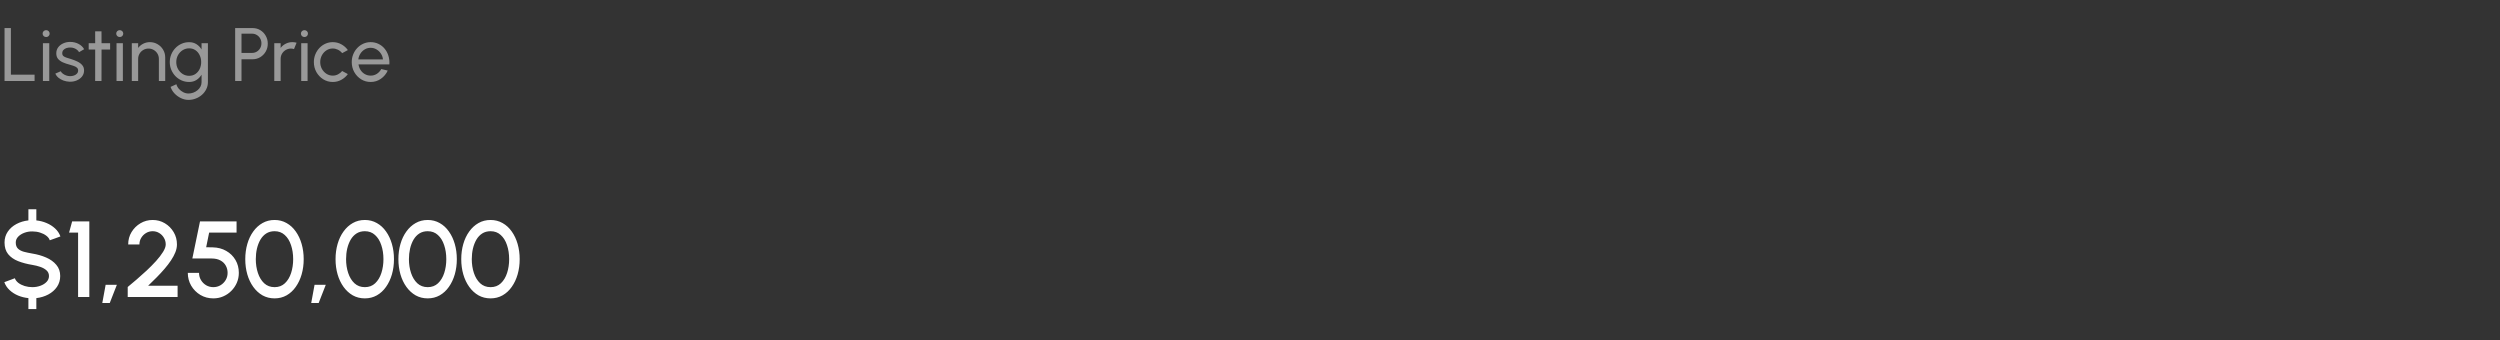 <svg xmlns="http://www.w3.org/2000/svg" width="463" height="63" viewBox="0 0 463 63" fill="none"><rect x="0" y="0" width="463" height="63" fill="#333333" stroke="none"/><g clip-path="url(#clip0_166_1096)"><path d="M0.84 15V5.2H2.016V13.824H6.405V15H0.84ZM7.949 8H9.125V15H7.949V8ZM8.551 6.859C8.365 6.859 8.208 6.798 8.082 6.677C7.956 6.556 7.893 6.404 7.893 6.222C7.893 6.04 7.956 5.888 8.082 5.767C8.208 5.646 8.362 5.585 8.544 5.585C8.726 5.585 8.88 5.646 9.006 5.767C9.132 5.888 9.195 6.04 9.195 6.222C9.195 6.404 9.132 6.556 9.006 6.677C8.885 6.798 8.733 6.859 8.551 6.859ZM12.873 15.133C12.495 15.119 12.127 15.049 11.767 14.923C11.413 14.792 11.1 14.617 10.829 14.398C10.563 14.174 10.37 13.917 10.248 13.628L11.256 13.194C11.326 13.353 11.452 13.502 11.634 13.642C11.816 13.782 12.026 13.894 12.264 13.978C12.502 14.062 12.743 14.104 12.985 14.104C13.242 14.104 13.482 14.064 13.706 13.985C13.93 13.906 14.112 13.789 14.252 13.635C14.397 13.476 14.469 13.287 14.469 13.068C14.469 12.835 14.39 12.653 14.231 12.522C14.077 12.387 13.881 12.282 13.643 12.207C13.41 12.128 13.172 12.053 12.929 11.983C12.449 11.862 12.019 11.717 11.641 11.549C11.263 11.376 10.965 11.159 10.745 10.898C10.531 10.632 10.423 10.294 10.423 9.883C10.423 9.449 10.542 9.073 10.78 8.756C11.023 8.439 11.34 8.194 11.732 8.021C12.124 7.848 12.544 7.762 12.992 7.762C13.557 7.762 14.073 7.883 14.539 8.126C15.006 8.369 15.354 8.698 15.582 9.113L14.637 9.666C14.558 9.498 14.437 9.351 14.273 9.225C14.11 9.094 13.923 8.992 13.713 8.917C13.503 8.842 13.289 8.803 13.069 8.798C12.799 8.789 12.544 8.824 12.306 8.903C12.073 8.982 11.884 9.104 11.739 9.267C11.599 9.426 11.529 9.624 11.529 9.862C11.529 10.095 11.604 10.273 11.753 10.394C11.907 10.515 12.106 10.613 12.348 10.688C12.596 10.758 12.864 10.84 13.153 10.933C13.578 11.068 13.975 11.225 14.343 11.402C14.712 11.579 15.008 11.801 15.232 12.067C15.461 12.333 15.573 12.662 15.568 13.054C15.568 13.483 15.44 13.859 15.183 14.181C14.927 14.498 14.593 14.741 14.182 14.909C13.776 15.077 13.34 15.152 12.873 15.133ZM20.394 9.176H18.805L18.798 15H17.622L17.629 9.176H16.425V8H17.629L17.622 5.802H18.798L18.805 8H20.394V9.176ZM21.58 8H22.756V15H21.58V8ZM22.182 6.859C21.996 6.859 21.839 6.798 21.713 6.677C21.587 6.556 21.524 6.404 21.524 6.222C21.524 6.04 21.587 5.888 21.713 5.767C21.839 5.646 21.993 5.585 22.175 5.585C22.357 5.585 22.511 5.646 22.637 5.767C22.763 5.888 22.826 6.04 22.826 6.222C22.826 6.404 22.763 6.556 22.637 6.677C22.516 6.798 22.364 6.859 22.182 6.859ZM30.598 10.646V15H29.422V10.905C29.422 10.55 29.336 10.228 29.163 9.939C28.991 9.65 28.76 9.421 28.47 9.253C28.181 9.08 27.859 8.994 27.504 8.994C27.154 8.994 26.832 9.08 26.538 9.253C26.249 9.421 26.018 9.65 25.845 9.939C25.673 10.228 25.586 10.55 25.586 10.905V15H24.41V8H25.586V8.875C25.834 8.548 26.146 8.289 26.524 8.098C26.902 7.902 27.313 7.804 27.756 7.804C28.279 7.804 28.755 7.932 29.184 8.189C29.618 8.441 29.961 8.782 30.213 9.211C30.47 9.64 30.598 10.119 30.598 10.646ZM37.328 8H38.505V15.224C38.505 15.686 38.404 16.115 38.203 16.512C38.008 16.913 37.742 17.261 37.406 17.555C37.069 17.854 36.687 18.085 36.258 18.248C35.828 18.416 35.38 18.5 34.913 18.5C34.428 18.5 33.959 18.39 33.507 18.171C33.054 17.956 32.657 17.667 32.316 17.303C31.98 16.944 31.738 16.54 31.588 16.092L32.666 15.602C32.755 15.924 32.914 16.213 33.142 16.47C33.376 16.731 33.647 16.937 33.955 17.086C34.267 17.24 34.587 17.317 34.913 17.317C35.221 17.317 35.518 17.263 35.803 17.156C36.092 17.049 36.351 16.899 36.58 16.708C36.813 16.521 36.995 16.3 37.126 16.043C37.261 15.791 37.328 15.518 37.328 15.224V13.831C37.09 14.232 36.776 14.559 36.383 14.811C35.996 15.058 35.544 15.182 35.026 15.182C34.531 15.182 34.066 15.086 33.633 14.895C33.199 14.704 32.818 14.44 32.492 14.104C32.165 13.763 31.908 13.371 31.721 12.928C31.535 12.485 31.442 12.009 31.442 11.5C31.442 10.991 31.535 10.515 31.721 10.072C31.908 9.624 32.165 9.232 32.492 8.896C32.818 8.555 33.199 8.289 33.633 8.098C34.066 7.907 34.531 7.811 35.026 7.811C35.544 7.811 35.996 7.935 36.383 8.182C36.776 8.429 37.09 8.756 37.328 9.162V8ZM35.032 14.041C35.485 14.041 35.877 13.924 36.209 13.691C36.544 13.458 36.803 13.147 36.986 12.76C37.167 12.373 37.258 11.953 37.258 11.5C37.258 11.033 37.165 10.609 36.978 10.226C36.797 9.839 36.538 9.531 36.202 9.302C35.87 9.069 35.48 8.952 35.032 8.952C34.594 8.952 34.193 9.066 33.828 9.295C33.465 9.524 33.175 9.832 32.961 10.219C32.751 10.602 32.645 11.029 32.645 11.5C32.645 11.971 32.753 12.401 32.968 12.788C33.187 13.171 33.476 13.476 33.836 13.705C34.2 13.929 34.599 14.041 35.032 14.041ZM43.551 15V5.2H46.785C47.312 5.2 47.786 5.328 48.206 5.585C48.631 5.842 48.967 6.189 49.214 6.628C49.466 7.062 49.592 7.547 49.592 8.084C49.592 8.63 49.464 9.122 49.207 9.561C48.955 9.995 48.614 10.34 48.185 10.597C47.76 10.849 47.294 10.975 46.785 10.975H44.727V15H43.551ZM44.727 9.799H46.68C46.997 9.799 47.287 9.722 47.548 9.568C47.814 9.409 48.024 9.197 48.178 8.931C48.337 8.66 48.416 8.357 48.416 8.021C48.416 7.68 48.337 7.377 48.178 7.111C48.024 6.84 47.814 6.628 47.548 6.474C47.287 6.315 46.997 6.236 46.68 6.236H44.727V9.799ZM50.797 15V8H51.973V8.875C52.22 8.548 52.533 8.289 52.911 8.098C53.289 7.902 53.7 7.804 54.143 7.804C54.414 7.804 54.675 7.839 54.927 7.909L54.451 9.085C54.26 9.024 54.073 8.994 53.891 8.994C53.541 8.994 53.219 9.08 52.925 9.253C52.636 9.421 52.405 9.65 52.232 9.939C52.059 10.228 51.973 10.55 51.973 10.905V15H50.797ZM55.787 8H56.963V15H55.787V8ZM56.389 6.859C56.203 6.859 56.046 6.798 55.92 6.677C55.794 6.556 55.731 6.404 55.731 6.222C55.731 6.04 55.794 5.888 55.92 5.767C56.046 5.646 56.2 5.585 56.382 5.585C56.564 5.585 56.718 5.646 56.844 5.767C56.97 5.888 57.033 6.04 57.033 6.222C57.033 6.404 56.97 6.556 56.844 6.677C56.723 6.798 56.571 6.859 56.389 6.859ZM63.372 13.152L64.422 13.719C64.105 14.162 63.701 14.517 63.211 14.783C62.726 15.049 62.198 15.182 61.629 15.182C60.985 15.182 60.397 15.016 59.865 14.685C59.338 14.354 58.915 13.91 58.598 13.355C58.285 12.795 58.129 12.177 58.129 11.5C58.129 10.987 58.22 10.508 58.402 10.065C58.584 9.617 58.834 9.225 59.151 8.889C59.473 8.548 59.846 8.282 60.271 8.091C60.696 7.9 61.148 7.804 61.629 7.804C62.198 7.804 62.726 7.937 63.211 8.203C63.701 8.469 64.105 8.826 64.422 9.274L63.372 9.841C63.148 9.566 62.882 9.353 62.574 9.204C62.266 9.055 61.951 8.98 61.629 8.98C61.195 8.98 60.801 9.097 60.446 9.33C60.096 9.559 59.818 9.864 59.613 10.247C59.408 10.63 59.305 11.047 59.305 11.5C59.305 11.953 59.408 12.37 59.613 12.753C59.823 13.131 60.103 13.434 60.453 13.663C60.808 13.892 61.2 14.006 61.629 14.006C61.974 14.006 62.299 13.927 62.602 13.768C62.905 13.609 63.162 13.404 63.372 13.152ZM68.643 15.182C67.999 15.182 67.411 15.016 66.879 14.685C66.351 14.354 65.929 13.91 65.612 13.355C65.299 12.795 65.143 12.177 65.143 11.5C65.143 10.987 65.234 10.508 65.416 10.065C65.598 9.617 65.847 9.225 66.165 8.889C66.487 8.548 66.86 8.282 67.285 8.091C67.709 7.9 68.162 7.804 68.643 7.804C69.17 7.804 69.653 7.911 70.092 8.126C70.535 8.336 70.913 8.63 71.226 9.008C71.543 9.386 71.779 9.825 71.933 10.324C72.091 10.823 72.15 11.358 72.108 11.927H66.396C66.452 12.324 66.582 12.678 66.788 12.991C66.993 13.299 67.254 13.544 67.572 13.726C67.894 13.908 68.251 14.001 68.643 14.006C69.063 14.006 69.443 13.899 69.784 13.684C70.124 13.465 70.4 13.166 70.61 12.788L71.807 13.068C71.527 13.689 71.104 14.197 70.54 14.594C69.975 14.986 69.343 15.182 68.643 15.182ZM66.361 11.003H70.925C70.887 10.611 70.761 10.254 70.547 9.932C70.332 9.605 70.059 9.344 69.728 9.148C69.396 8.952 69.035 8.854 68.643 8.854C68.251 8.854 67.891 8.95 67.565 9.141C67.238 9.332 66.967 9.591 66.753 9.918C66.543 10.24 66.412 10.602 66.361 11.003Z" fill="#999999"></path><path d="M5.99 42.86C5.457 42.853 4.957 42.94 4.49 43.12C4.03 43.293 3.653 43.533 3.36 43.84C3.067 44.147 2.92 44.503 2.92 44.91C2.92 45.41 3.057 45.79 3.33 46.05C3.603 46.31 3.97 46.503 4.43 46.63C4.897 46.75 5.417 46.86 5.99 46.96C6.91 47.107 7.76 47.35 8.54 47.69C9.327 48.03 9.957 48.483 10.43 49.05C10.91 49.61 11.15 50.3 11.15 51.12C11.15 51.873 10.95 52.543 10.55 53.13C10.15 53.71 9.613 54.18 8.94 54.54C8.273 54.893 7.537 55.117 6.73 55.21V57.24H5.26V55.21C4.587 55.143 3.947 54.983 3.34 54.73C2.74 54.477 2.217 54.14 1.77 53.72C1.323 53.3 1 52.813 0.8 52.26L2.75 51.53C2.863 51.85 3.08 52.137 3.4 52.39C3.727 52.637 4.113 52.83 4.56 52.97C5.013 53.11 5.49 53.18 5.99 53.18C6.523 53.18 7.023 53.093 7.49 52.92C7.963 52.747 8.343 52.507 8.63 52.2C8.923 51.893 9.07 51.533 9.07 51.12C9.07 50.693 8.917 50.343 8.61 50.07C8.31 49.797 7.923 49.58 7.45 49.42C6.983 49.26 6.497 49.14 5.99 49.06C5.01 48.9 4.13 48.667 3.35 48.36C2.577 48.053 1.963 47.623 1.51 47.07C1.063 46.517 0.84 45.797 0.84 44.91C0.84 44.157 1.04 43.487 1.44 42.9C1.84 42.313 2.373 41.843 3.04 41.49C3.713 41.13 4.453 40.907 5.26 40.82V38.76H6.73V40.82C7.383 40.887 8.01 41.047 8.61 41.3C9.217 41.553 9.747 41.89 10.2 42.31C10.653 42.723 10.983 43.217 11.19 43.79L9.22 44.5C9.107 44.173 8.89 43.89 8.57 43.65C8.25 43.403 7.863 43.21 7.41 43.07C6.963 42.93 6.49 42.86 5.99 42.86ZM14.462 55V43.08H12.792L13.362 41H16.542V55H14.462ZM18.945 56.12L19.564 52.74H21.645L20.325 56.12H18.945ZM23.652 55V53.15C24.125 52.757 24.668 52.3 25.282 51.78C25.895 51.253 26.518 50.697 27.152 50.11C27.785 49.517 28.368 48.927 28.902 48.34C29.435 47.747 29.865 47.187 30.192 46.66C30.525 46.127 30.692 45.663 30.692 45.27C30.692 44.823 30.582 44.417 30.362 44.05C30.148 43.677 29.858 43.38 29.492 43.16C29.125 42.933 28.718 42.82 28.272 42.82C27.825 42.82 27.415 42.933 27.042 43.16C26.675 43.38 26.378 43.677 26.152 44.05C25.932 44.417 25.822 44.823 25.822 45.27H23.742C23.742 44.423 23.948 43.66 24.362 42.98C24.782 42.293 25.332 41.75 26.012 41.35C26.698 40.943 27.452 40.74 28.272 40.74C29.098 40.74 29.852 40.943 30.532 41.35C31.212 41.757 31.755 42.303 32.162 42.99C32.568 43.67 32.772 44.43 32.772 45.27C32.772 45.737 32.675 46.217 32.482 46.71C32.288 47.203 32.018 47.707 31.672 48.22C31.332 48.733 30.935 49.253 30.482 49.78C30.028 50.307 29.542 50.833 29.022 51.36C28.502 51.887 27.972 52.407 27.432 52.92H32.892V55H23.652ZM39.512 55.26C38.625 55.26 37.822 55.047 37.102 54.62C36.389 54.187 35.822 53.613 35.402 52.9C34.989 52.18 34.782 51.393 34.782 50.54H36.862C36.862 51.027 36.982 51.47 37.222 51.87C37.462 52.27 37.782 52.59 38.182 52.83C38.582 53.063 39.025 53.18 39.512 53.18C39.992 53.18 40.432 53.063 40.832 52.83C41.232 52.59 41.552 52.27 41.792 51.87C42.032 51.47 42.152 51.027 42.152 50.54C42.152 50.053 42.042 49.61 41.822 49.21C41.602 48.803 41.272 48.48 40.832 48.24C40.392 47.993 39.832 47.87 39.152 47.87H35.622L37.042 41H43.812V43.08H38.732L38.182 45.79L39.392 45.81C40.345 45.83 41.182 46.05 41.902 46.47C42.629 46.883 43.199 47.443 43.612 48.15C44.025 48.85 44.232 49.647 44.232 50.54C44.232 51.187 44.109 51.797 43.862 52.37C43.615 52.937 43.275 53.437 42.842 53.87C42.415 54.303 41.915 54.643 41.342 54.89C40.775 55.137 40.165 55.26 39.512 55.26ZM50.854 55.26C50.028 55.26 49.281 55.073 48.614 54.7C47.954 54.32 47.384 53.797 46.904 53.13C46.424 52.463 46.058 51.693 45.804 50.82C45.551 49.94 45.424 49 45.424 48C45.424 47 45.551 46.06 45.804 45.18C46.058 44.3 46.424 43.53 46.904 42.87C47.384 42.203 47.954 41.683 48.614 41.31C49.281 40.93 50.028 40.74 50.854 40.74C51.668 40.74 52.408 40.93 53.074 41.31C53.741 41.683 54.308 42.203 54.774 42.87C55.248 43.53 55.611 44.3 55.864 45.18C56.118 46.06 56.244 47 56.244 48C56.244 49 56.118 49.94 55.864 50.82C55.611 51.693 55.248 52.463 54.774 53.13C54.308 53.797 53.741 54.32 53.074 54.7C52.408 55.073 51.668 55.26 50.854 55.26ZM50.854 53.18C51.621 53.18 52.258 52.94 52.764 52.46C53.278 51.973 53.661 51.337 53.914 50.55C54.168 49.763 54.294 48.913 54.294 48C54.294 47.04 54.161 46.17 53.894 45.39C53.634 44.603 53.248 43.98 52.734 43.52C52.228 43.053 51.601 42.82 50.854 42.82C50.261 42.82 49.744 42.96 49.304 43.24C48.871 43.52 48.511 43.903 48.224 44.39C47.944 44.877 47.731 45.43 47.584 46.05C47.444 46.67 47.374 47.32 47.374 48C47.374 48.913 47.504 49.763 47.764 50.55C48.024 51.337 48.411 51.973 48.924 52.46C49.444 52.94 50.088 53.18 50.854 53.18ZM57.636 56.12L58.256 52.74H60.336L59.016 56.12H57.636ZM67.573 55.26C66.746 55.26 66 55.073 65.333 54.7C64.673 54.32 64.103 53.797 63.623 53.13C63.143 52.463 62.776 51.693 62.523 50.82C62.27 49.94 62.143 49 62.143 48C62.143 47 62.27 46.06 62.523 45.18C62.776 44.3 63.143 43.53 63.623 42.87C64.103 42.203 64.673 41.683 65.333 41.31C66 40.93 66.746 40.74 67.573 40.74C68.386 40.74 69.126 40.93 69.793 41.31C70.46 41.683 71.026 42.203 71.493 42.87C71.966 43.53 72.33 44.3 72.583 45.18C72.836 46.06 72.963 47 72.963 48C72.963 49 72.836 49.94 72.583 50.82C72.33 51.693 71.966 52.463 71.493 53.13C71.026 53.797 70.46 54.32 69.793 54.7C69.126 55.073 68.386 55.26 67.573 55.26ZM67.573 53.18C68.34 53.18 68.976 52.94 69.483 52.46C69.996 51.973 70.38 51.337 70.633 50.55C70.886 49.763 71.013 48.913 71.013 48C71.013 47.04 70.88 46.17 70.613 45.39C70.353 44.603 69.966 43.98 69.453 43.52C68.946 43.053 68.32 42.82 67.573 42.82C66.98 42.82 66.463 42.96 66.023 43.24C65.59 43.52 65.23 43.903 64.943 44.39C64.663 44.877 64.45 45.43 64.303 46.05C64.163 46.67 64.093 47.32 64.093 48C64.093 48.913 64.223 49.763 64.483 50.55C64.743 51.337 65.13 51.973 65.643 52.46C66.163 52.94 66.806 53.18 67.573 53.18ZM79.214 55.26C78.387 55.26 77.64 55.073 76.974 54.7C76.314 54.32 75.744 53.797 75.264 53.13C74.784 52.463 74.417 51.693 74.164 50.82C73.91 49.94 73.784 49 73.784 48C73.784 47 73.91 46.06 74.164 45.18C74.417 44.3 74.784 43.53 75.264 42.87C75.744 42.203 76.314 41.683 76.974 41.31C77.64 40.93 78.387 40.74 79.214 40.74C80.027 40.74 80.767 40.93 81.434 41.31C82.1 41.683 82.667 42.203 83.134 42.87C83.607 43.53 83.97 44.3 84.224 45.18C84.477 46.06 84.604 47 84.604 48C84.604 49 84.477 49.94 84.224 50.82C83.97 51.693 83.607 52.463 83.134 53.13C82.667 53.797 82.1 54.32 81.434 54.7C80.767 55.073 80.027 55.26 79.214 55.26ZM79.214 53.18C79.98 53.18 80.617 52.94 81.124 52.46C81.637 51.973 82.02 51.337 82.274 50.55C82.527 49.763 82.654 48.913 82.654 48C82.654 47.04 82.52 46.17 82.254 45.39C81.994 44.603 81.607 43.98 81.094 43.52C80.587 43.053 79.96 42.82 79.214 42.82C78.62 42.82 78.104 42.96 77.664 43.24C77.23 43.52 76.87 43.903 76.584 44.39C76.304 44.877 76.09 45.43 75.944 46.05C75.804 46.67 75.734 47.32 75.734 48C75.734 48.913 75.864 49.763 76.124 50.55C76.384 51.337 76.77 51.973 77.284 52.46C77.804 52.94 78.447 53.18 79.214 53.18ZM90.854 55.26C90.028 55.26 89.281 55.073 88.614 54.7C87.954 54.32 87.384 53.797 86.904 53.13C86.424 52.463 86.058 51.693 85.804 50.82C85.551 49.94 85.424 49 85.424 48C85.424 47 85.551 46.06 85.804 45.18C86.058 44.3 86.424 43.53 86.904 42.87C87.384 42.203 87.954 41.683 88.614 41.31C89.281 40.93 90.028 40.74 90.854 40.74C91.668 40.74 92.408 40.93 93.074 41.31C93.741 41.683 94.308 42.203 94.774 42.87C95.248 43.53 95.611 44.3 95.864 45.18C96.118 46.06 96.244 47 96.244 48C96.244 49 96.118 49.94 95.864 50.82C95.611 51.693 95.248 52.463 94.774 53.13C94.308 53.797 93.741 54.32 93.074 54.7C92.408 55.073 91.668 55.26 90.854 55.26ZM90.854 53.18C91.621 53.18 92.258 52.94 92.764 52.46C93.278 51.973 93.661 51.337 93.914 50.55C94.168 49.763 94.294 48.913 94.294 48C94.294 47.04 94.161 46.17 93.894 45.39C93.634 44.603 93.248 43.98 92.734 43.52C92.228 43.053 91.601 42.82 90.854 42.82C90.261 42.82 89.744 42.96 89.304 43.24C88.871 43.52 88.511 43.903 88.224 44.39C87.944 44.877 87.731 45.43 87.584 46.05C87.444 46.67 87.374 47.32 87.374 48C87.374 48.913 87.504 49.763 87.764 50.55C88.024 51.337 88.411 51.973 88.924 52.46C89.444 52.94 90.088 53.18 90.854 53.18Z" fill="white"></path></g><defs><clipPath id="clip0_166_1096"><rect width="462.5" height="63" fill="white"></rect></clipPath></defs></svg>
